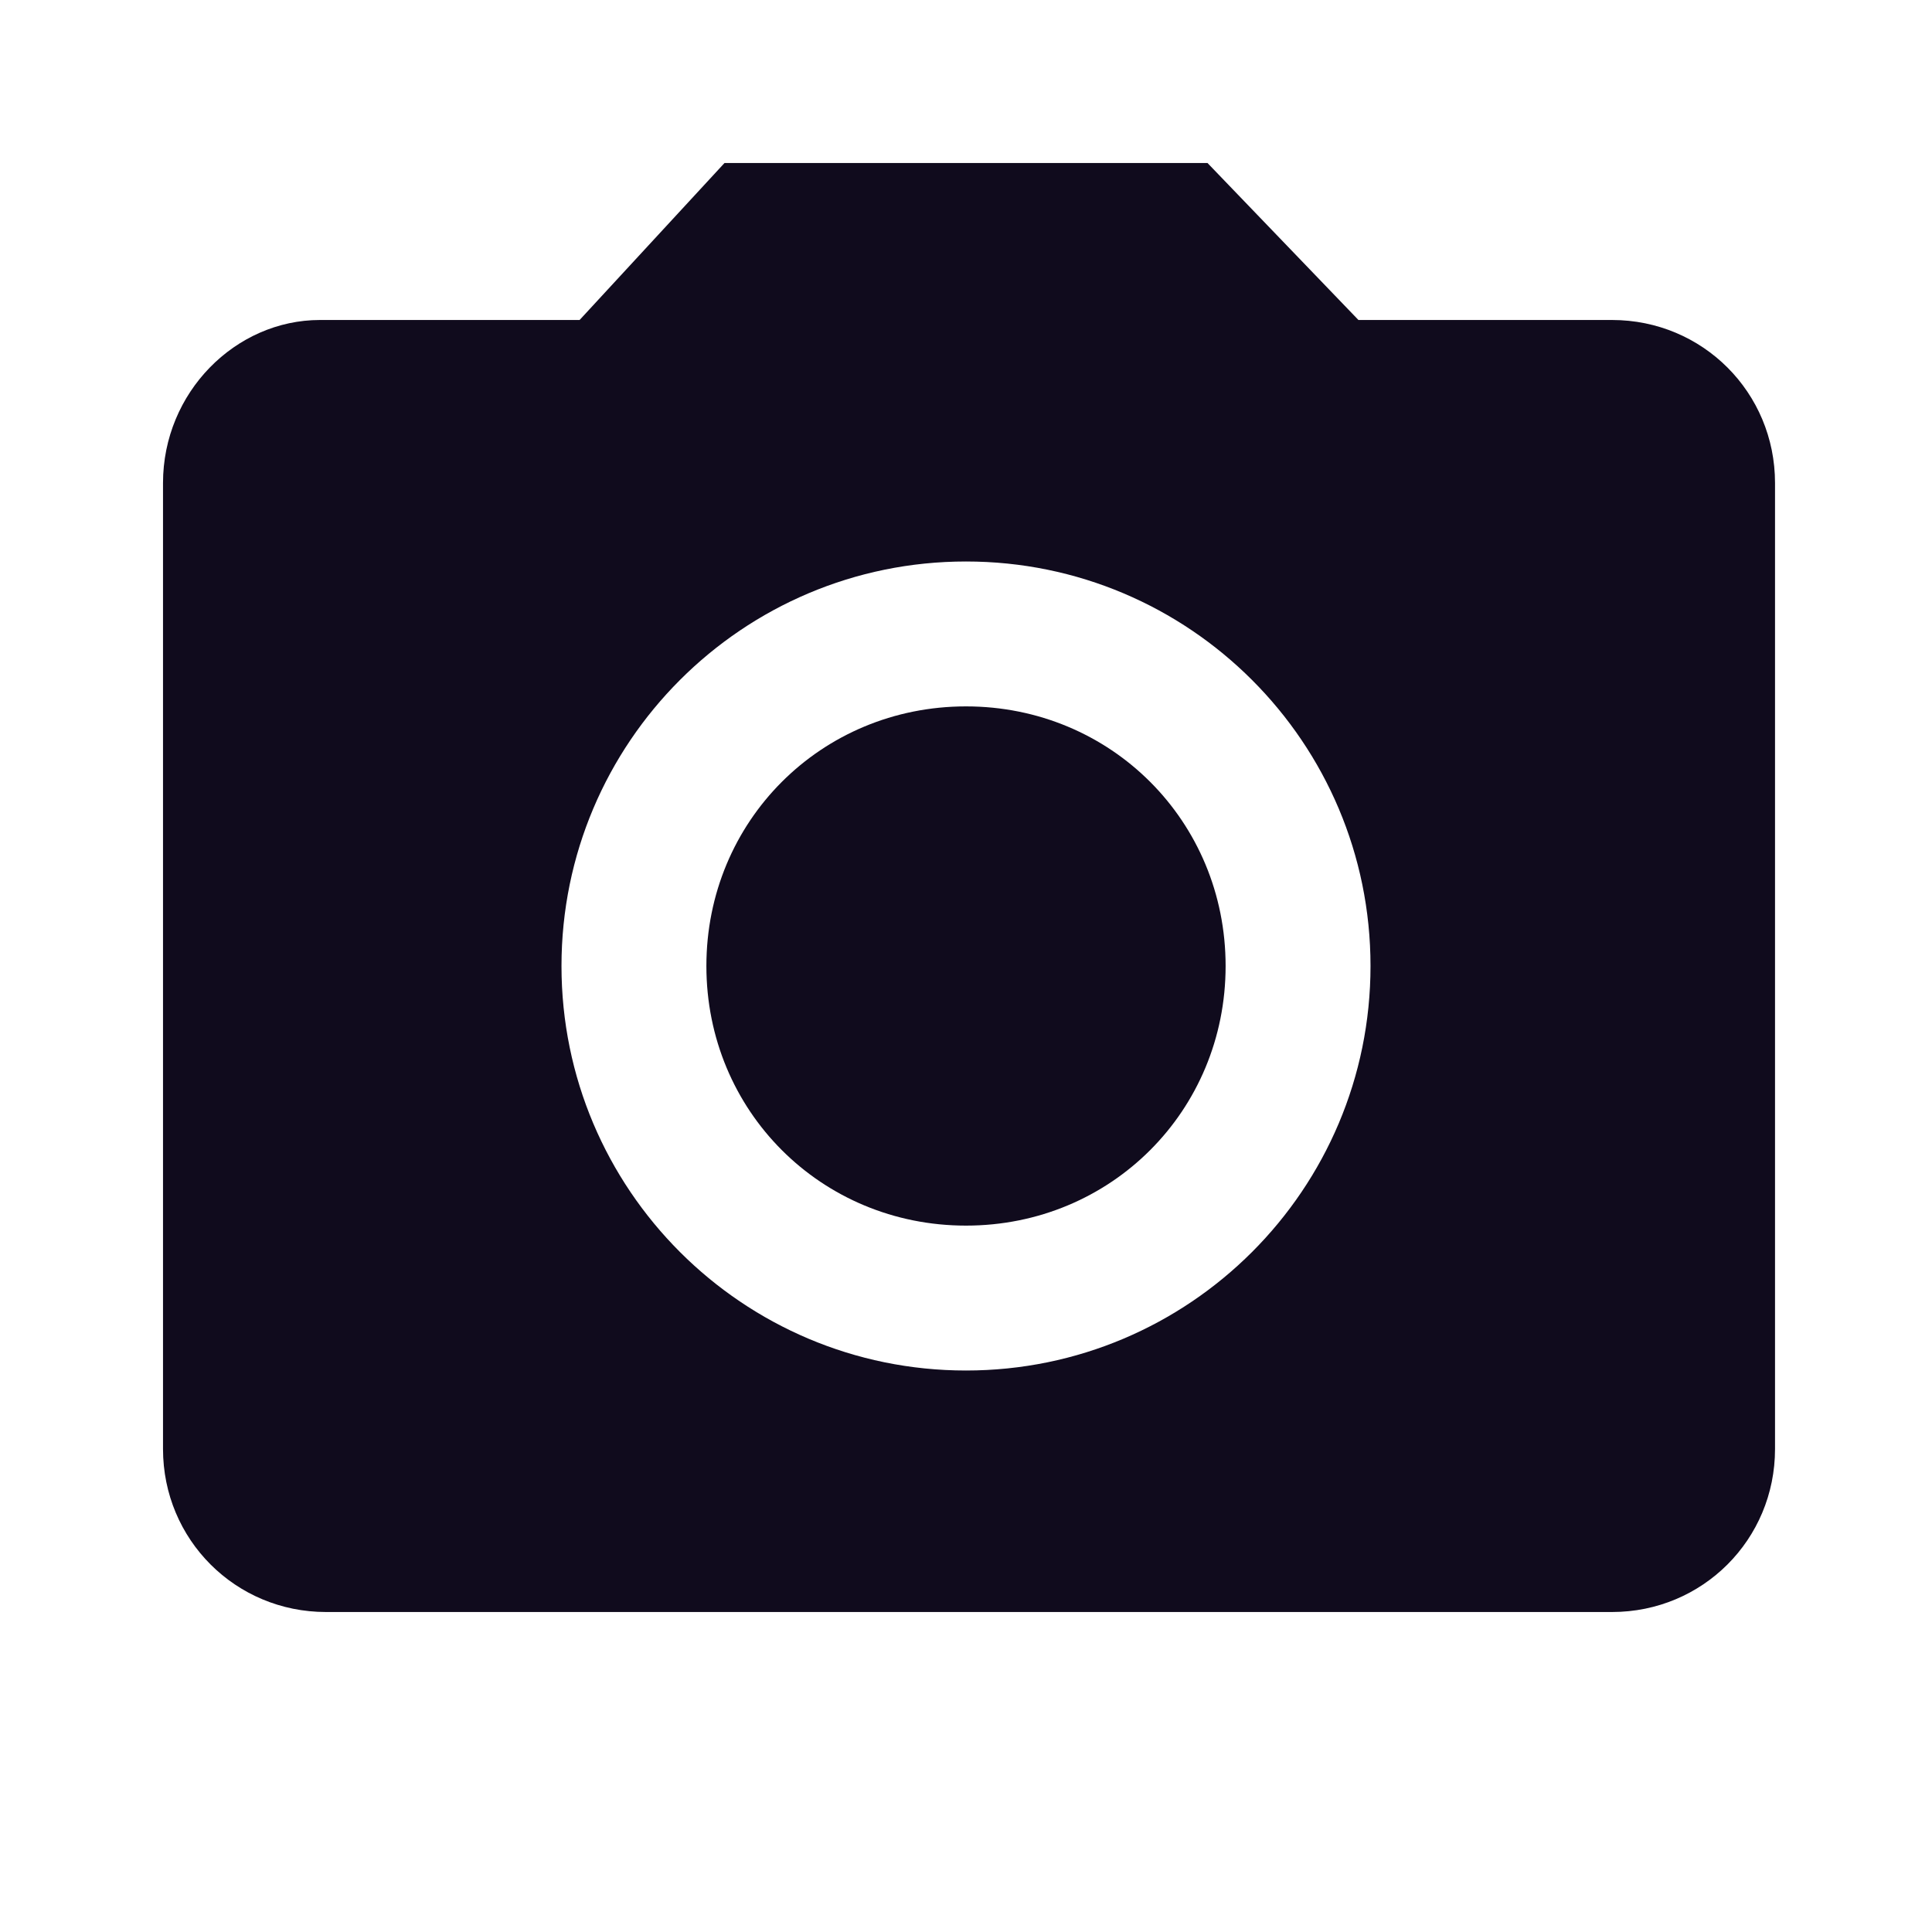 <?xml version="1.0" encoding="utf-8"?>
<!-- Generator: Adobe Illustrator 23.0.5, SVG Export Plug-In . SVG Version: 6.00 Build 0)  -->
<svg version="1.1" id="Layer_1" xmlns="http://www.w3.org/2000/svg" xmlns:xlink="http://www.w3.org/1999/xlink" x="0px" y="0px"
	 viewBox="0 0 32 32" style="enable-background:new 0 0 32 32;" xml:space="preserve">
<style type="text/css">
	.st0{clip-path:url(#SVGID_2_);}
	.st1{fill:#100B1D;}
</style>
<g>
	<defs>
		<rect id="SVGID_1_" width="32" height="32"/>
	</defs>
	<clipPath id="SVGID_2_">
		<use xlink:href="#SVGID_1_"  style="overflow:visible;"/>
	</clipPath>
	<g class="st0">
		<path class="st1" d="M16,20.3c2.4,0,4.3-1.9,4.3-4.3c0-2.4-1.9-4.3-4.3-4.3s-4.3,1.9-4.3,4.3C11.7,18.4,13.6,20.3,16,20.3z"/>
		<path class="st1" d="M12,2.7L9.6,5.3H5.3C3.9,5.3,2.7,6.5,2.7,8v16c0,1.5,1.2,2.7,2.7,2.7h21.3c1.5,0,2.7-1.2,2.7-2.7V8
			c0-1.5-1.2-2.7-2.7-2.7h-4.2L20,2.7H12z M16,22.7c-3.7,0-6.7-3-6.7-6.7s3-6.7,6.7-6.7s6.7,3,6.7,6.7S19.7,22.7,16,22.7z"/>
	</g>
</g>
</svg>
